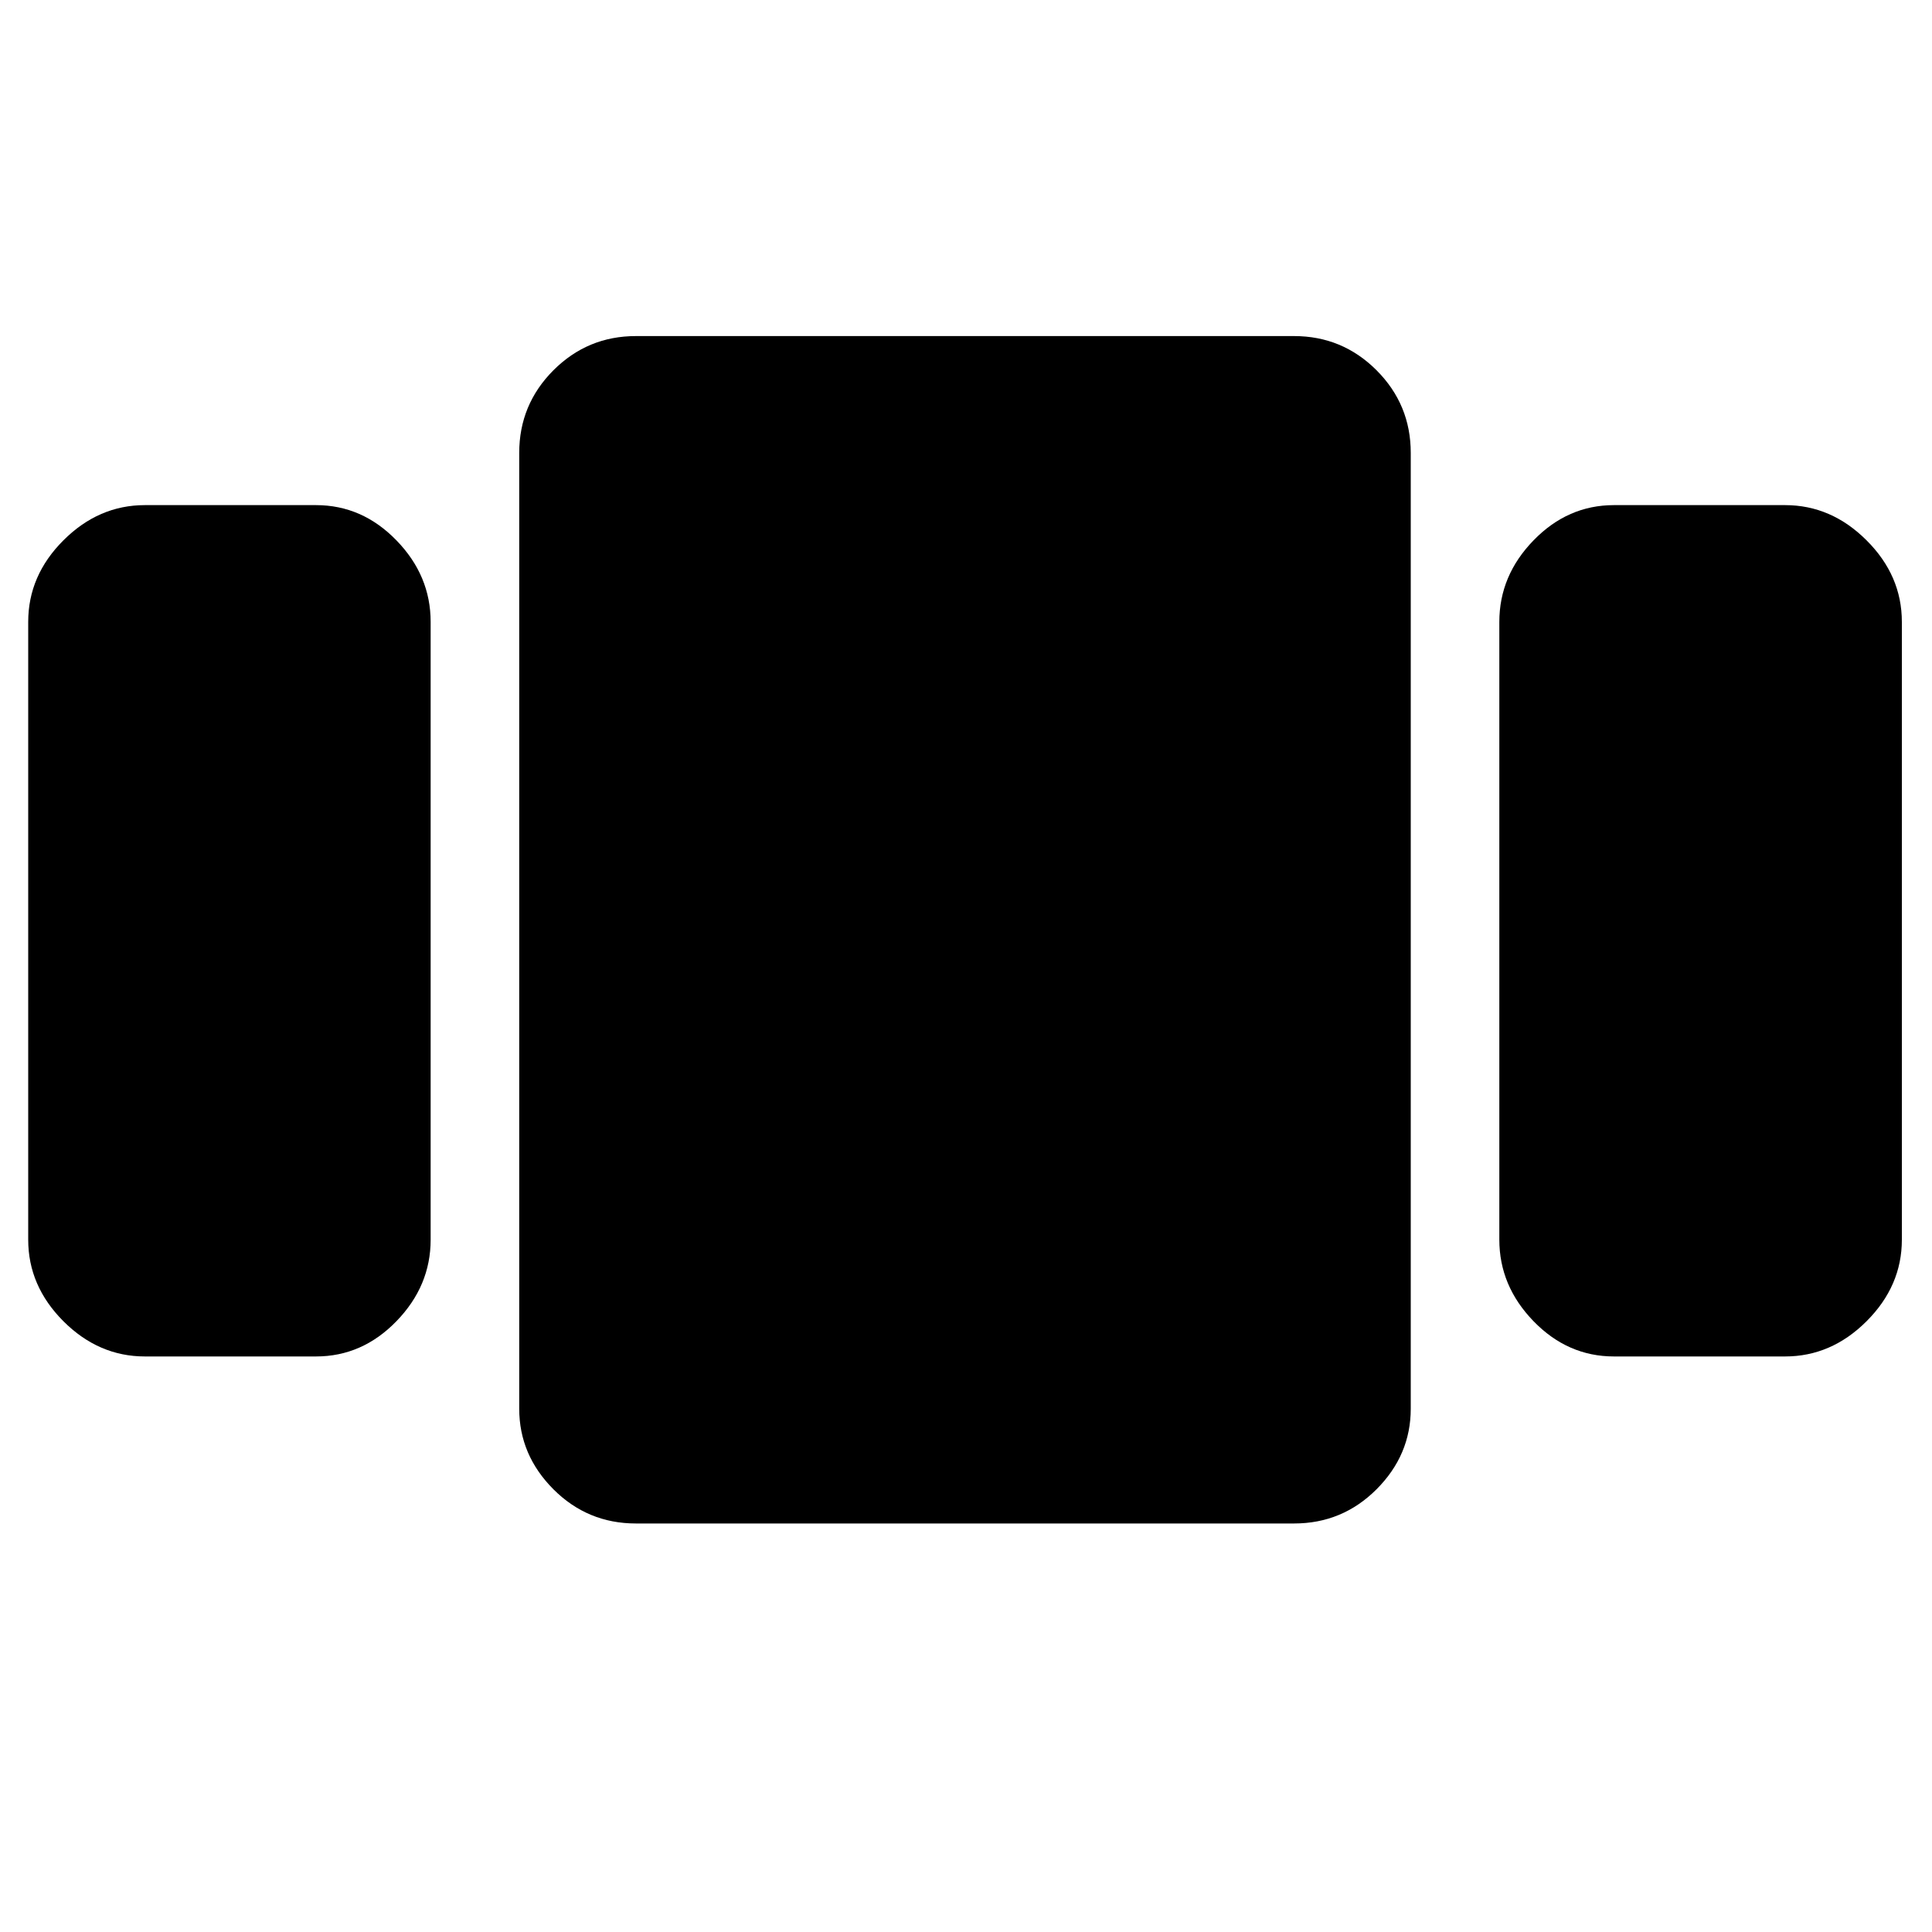 <svg xmlns="http://www.w3.org/2000/svg" height="20" width="20"><path d="M1.5 14.042Q1.021 14.042 0.656 13.677Q0.292 13.312 0.292 12.833V6.438Q0.292 5.958 0.656 5.594Q1.021 5.229 1.5 5.229H3.271Q3.75 5.229 4.104 5.594Q4.458 5.958 4.458 6.438V12.833Q4.458 13.312 4.104 13.677Q3.75 14.042 3.271 14.042ZM6.583 15.771Q6.083 15.771 5.729 15.417Q5.375 15.062 5.375 14.583V4.688Q5.375 4.188 5.729 3.833Q6.083 3.479 6.583 3.479H13.396Q13.896 3.479 14.25 3.833Q14.604 4.188 14.604 4.688V14.583Q14.604 15.062 14.25 15.417Q13.896 15.771 13.396 15.771ZM16.708 14.042Q16.229 14.042 15.875 13.677Q15.521 13.312 15.521 12.833V6.438Q15.521 5.958 15.875 5.594Q16.229 5.229 16.708 5.229H18.479Q18.958 5.229 19.323 5.594Q19.688 5.958 19.688 6.438V12.833Q19.688 13.312 19.323 13.677Q18.958 14.042 18.479 14.042Z"/></svg>